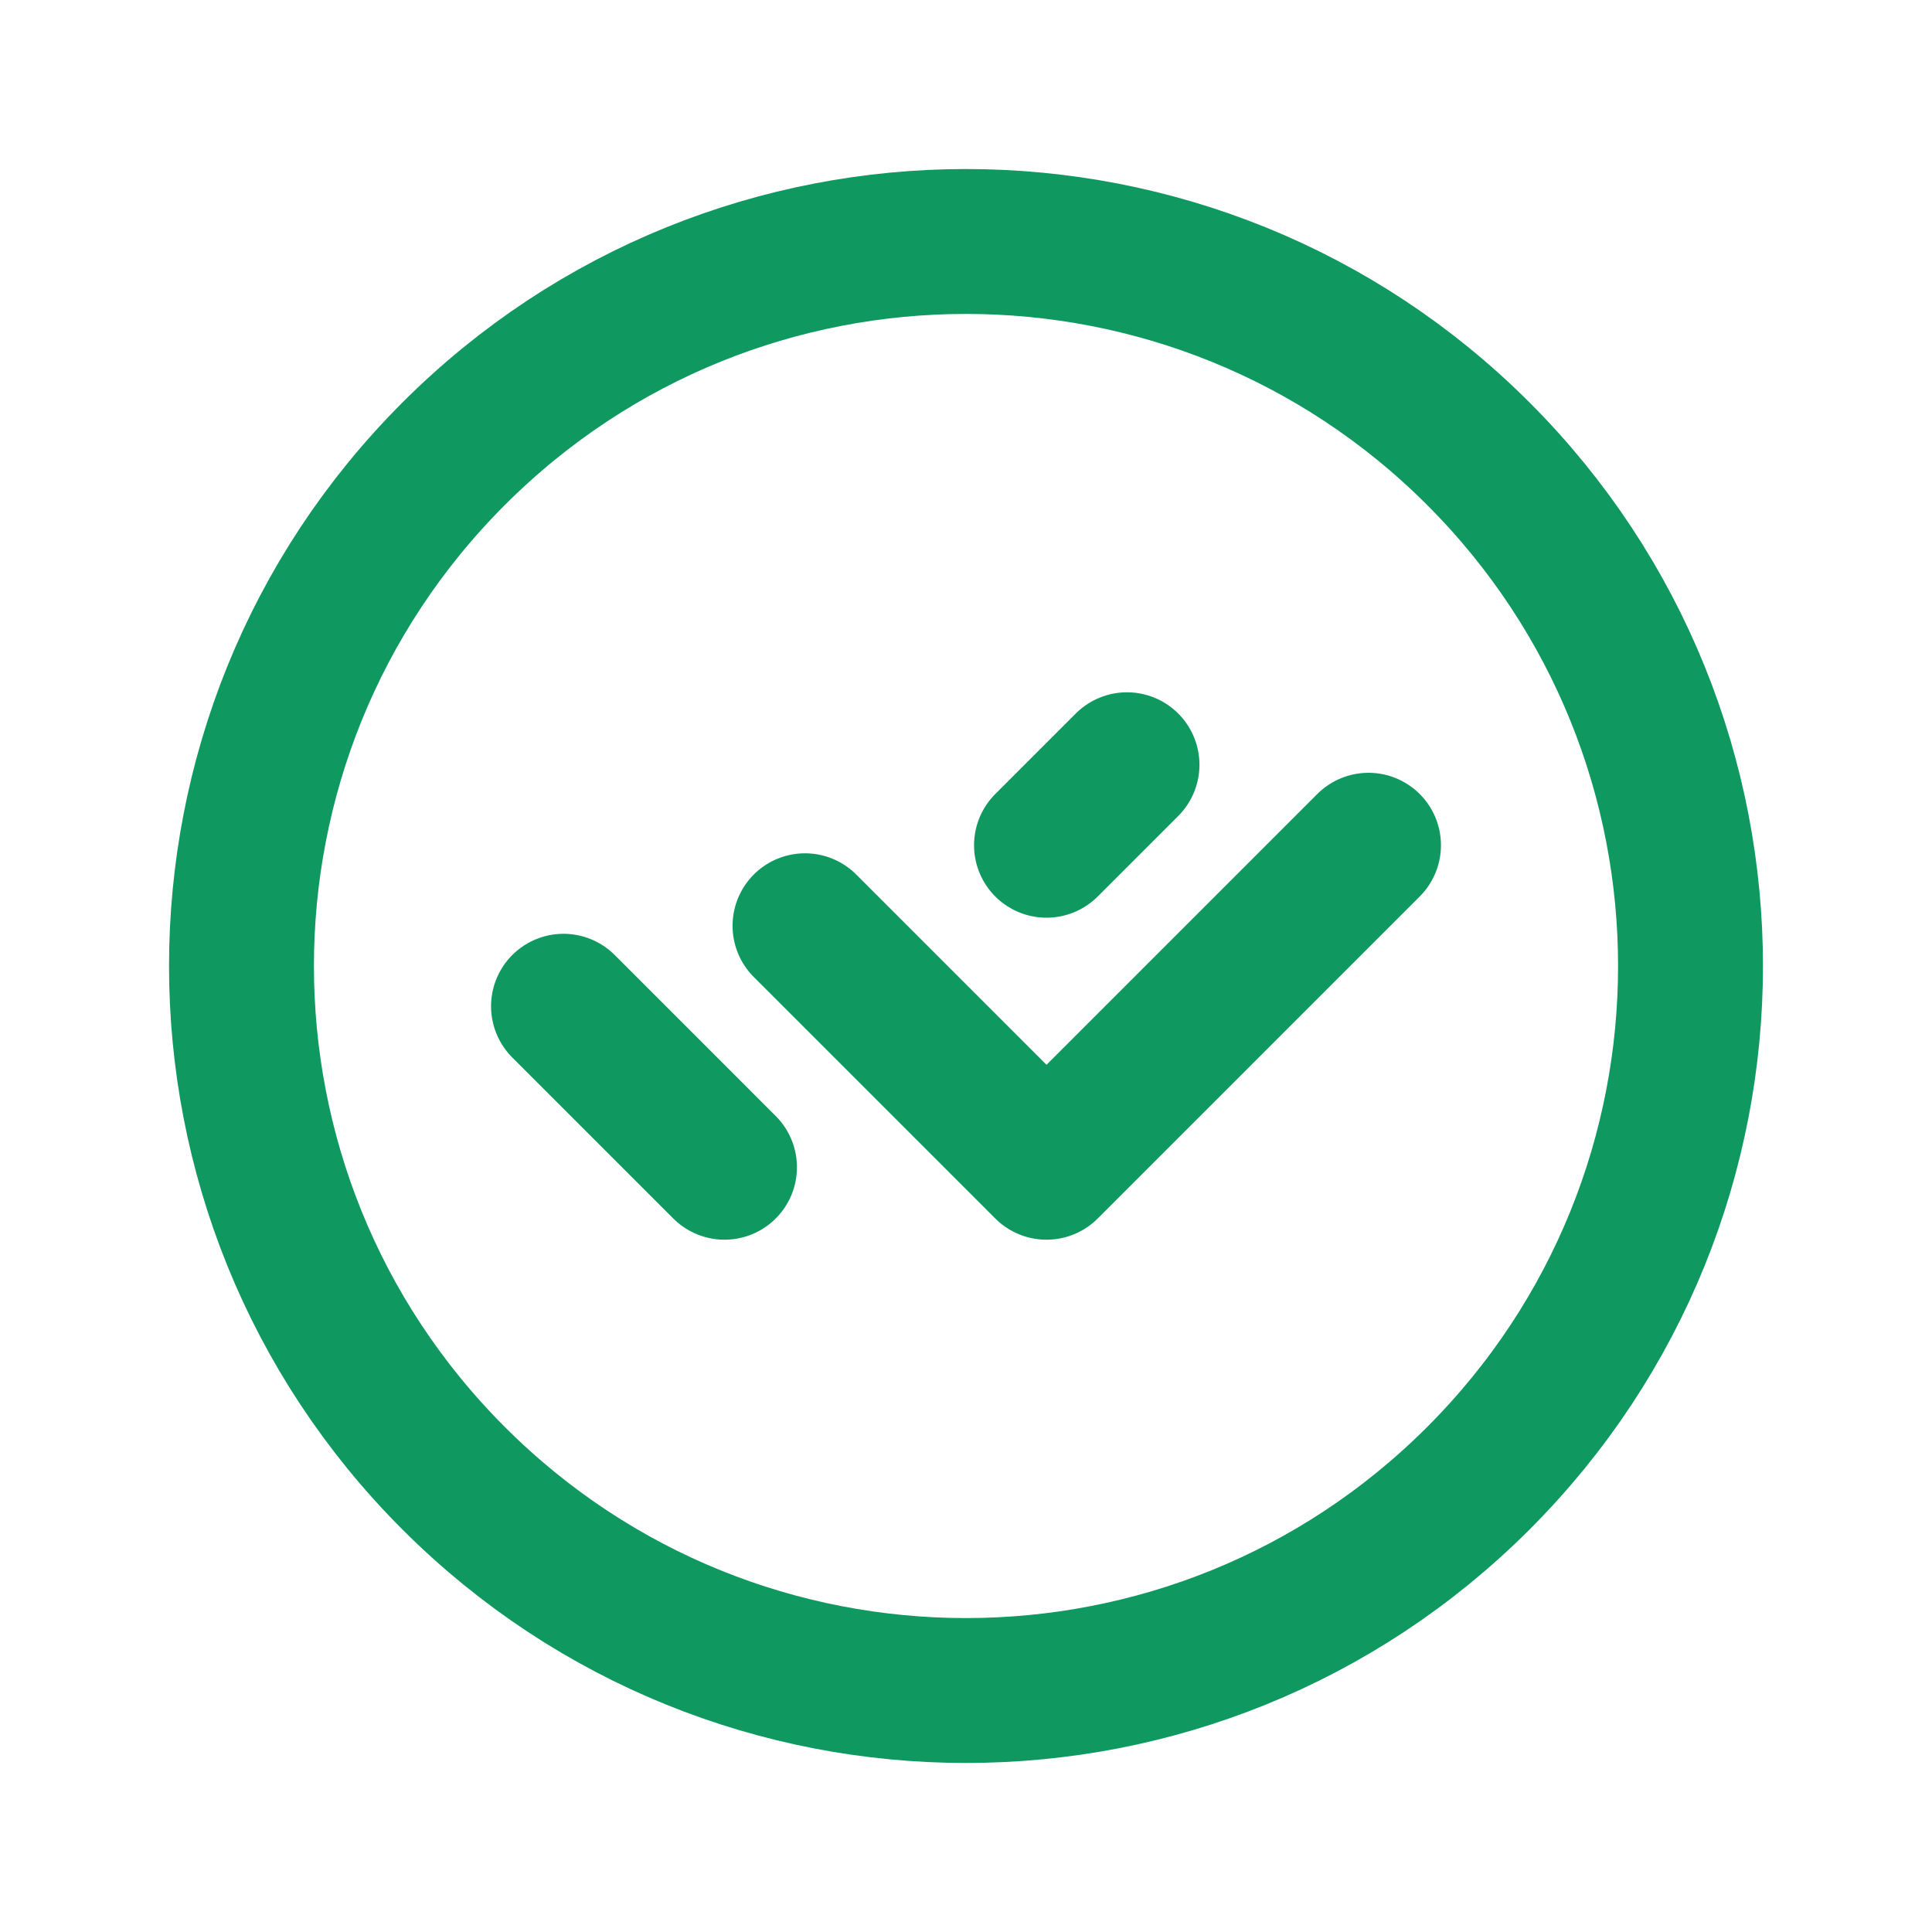 <svg viewBox="0 0 24 24" fill="none" xmlns="http://www.w3.org/2000/svg">
<path d="M10 11.5L13 14.5M13 14.5L17 10.5M13 14.5L10.083 11.583M9 14.5L7 12.5M14 9.5L13 10.5M18.364 5.636C21.879 9.151 21.879 14.849 18.364 18.364C14.849 21.879 9.151 21.879 5.636 18.364C2.121 14.849 2.121 9.151 5.636 5.636C9.151 2.121 14.849 2.121 18.364 5.636Z" stroke="#0F9960" stroke-width="1.8" stroke-linecap="round" stroke-linejoin="round"/>
</svg>
